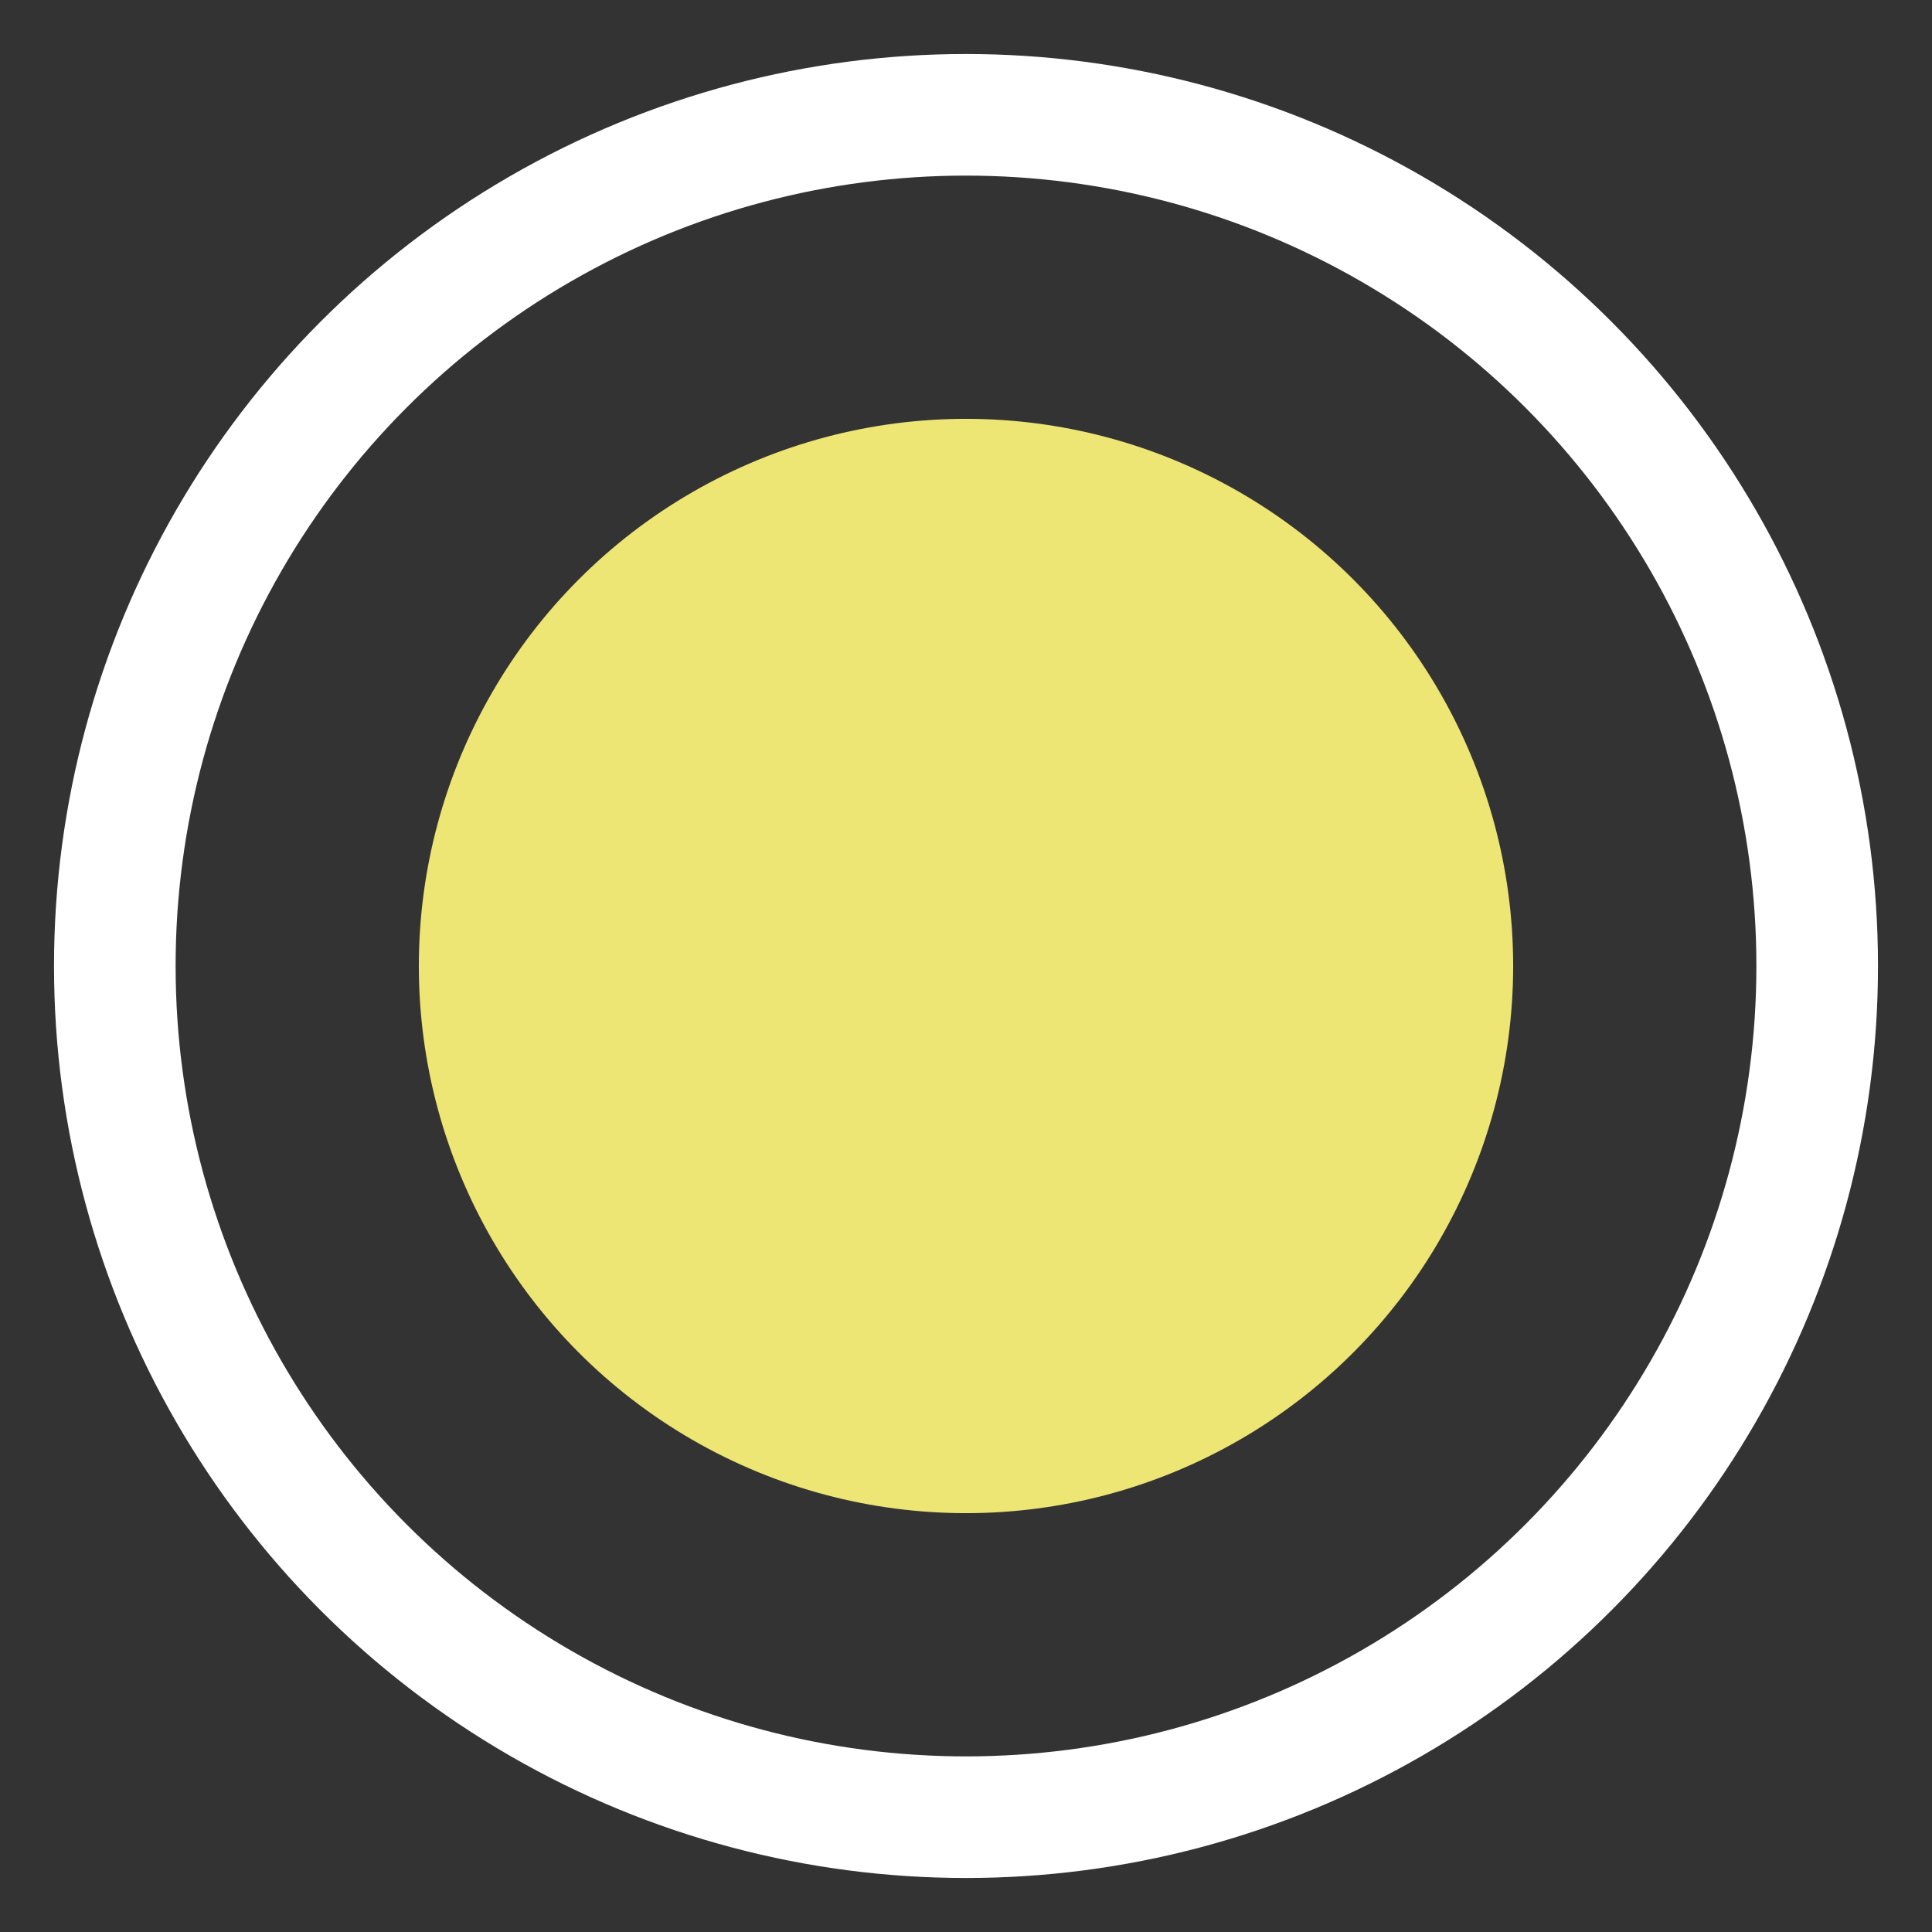 <svg width="33" height="33" viewBox="0 0 33 33" fill="none" xmlns="http://www.w3.org/2000/svg">
<rect x="0" y="0" width="33" height="33" fill="#333333" stroke="none"/>
<circle cx="16.5" cy="16.5" r="9.346" fill="#EDE574"/>
<circle cx="16.5" cy="16.5" r="14.539" stroke="white" stroke-width="2.077"/>
</svg>
